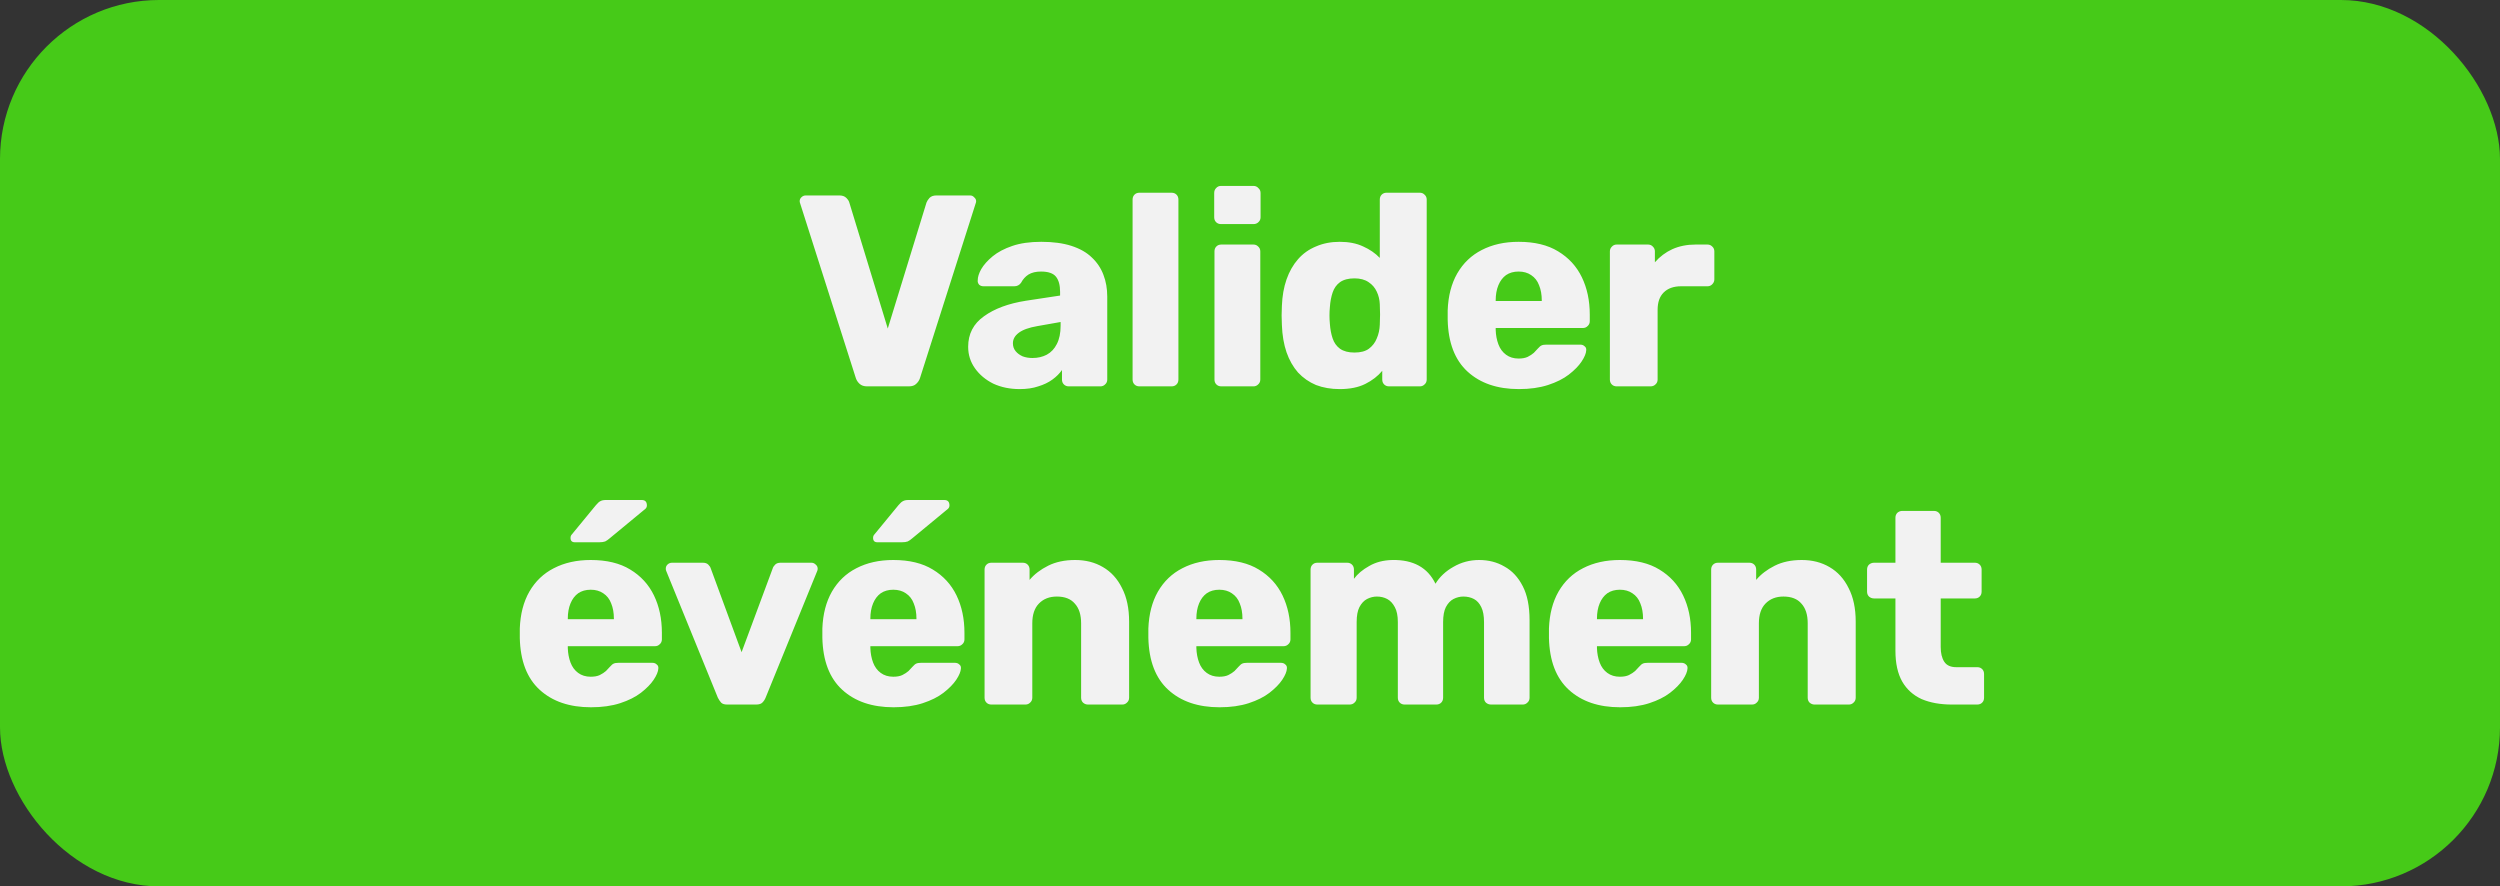 <svg width="110" height="39" viewBox="0 0 110 39" fill="none" xmlns="http://www.w3.org/2000/svg">
<rect x="0" y="0" width="110" height="39" fill="#333333" stroke="none"/>
<rect width="110" height="39" rx="7" fill="#46CA18"/>
<path d="M38.15 17C38.014 17 37.906 16.964 37.826 16.892C37.746 16.82 37.69 16.736 37.658 16.64L35.21 8.96C35.194 8.92 35.186 8.884 35.186 8.852C35.186 8.788 35.21 8.732 35.258 8.684C35.314 8.628 35.378 8.6 35.45 8.6H36.938C37.066 8.6 37.166 8.636 37.238 8.708C37.31 8.78 37.354 8.848 37.37 8.912L39.062 14.456L40.766 8.912C40.79 8.848 40.834 8.78 40.898 8.708C40.97 8.636 41.07 8.6 41.198 8.6H42.686C42.758 8.6 42.818 8.628 42.866 8.684C42.922 8.732 42.95 8.788 42.95 8.852C42.95 8.884 42.942 8.92 42.926 8.96L40.478 16.64C40.446 16.736 40.39 16.82 40.31 16.892C40.238 16.964 40.13 17 39.986 17H38.15ZM44.867 17.12C44.435 17.12 44.047 17.04 43.703 16.88C43.367 16.712 43.099 16.488 42.9 16.208C42.7 15.928 42.599 15.612 42.599 15.26C42.599 14.692 42.831 14.244 43.295 13.916C43.76 13.58 44.376 13.352 45.144 13.232L46.644 13.004V12.836C46.644 12.548 46.584 12.328 46.464 12.176C46.343 12.024 46.123 11.948 45.803 11.948C45.58 11.948 45.395 11.992 45.252 12.08C45.115 12.168 45.008 12.288 44.928 12.44C44.855 12.544 44.755 12.596 44.627 12.596H43.283C43.196 12.596 43.127 12.572 43.08 12.524C43.032 12.468 43.011 12.404 43.02 12.332C43.02 12.188 43.072 12.024 43.175 11.84C43.288 11.648 43.456 11.46 43.679 11.276C43.904 11.092 44.191 10.94 44.544 10.82C44.895 10.7 45.319 10.64 45.816 10.64C46.336 10.64 46.779 10.7 47.148 10.82C47.516 10.94 47.812 11.108 48.035 11.324C48.267 11.54 48.44 11.796 48.551 12.092C48.663 12.38 48.719 12.7 48.719 13.052V16.7C48.719 16.788 48.688 16.86 48.623 16.916C48.568 16.972 48.499 17 48.419 17H47.028C46.94 17 46.867 16.972 46.812 16.916C46.755 16.86 46.727 16.788 46.727 16.7V16.28C46.623 16.432 46.483 16.572 46.307 16.7C46.132 16.828 45.923 16.928 45.684 17C45.452 17.08 45.179 17.12 44.867 17.12ZM45.431 15.752C45.663 15.752 45.871 15.704 46.056 15.608C46.248 15.504 46.395 15.348 46.499 15.14C46.611 14.924 46.667 14.656 46.667 14.336V14.168L45.648 14.348C45.272 14.412 44.995 14.512 44.819 14.648C44.651 14.776 44.568 14.928 44.568 15.104C44.568 15.24 44.608 15.356 44.688 15.452C44.767 15.548 44.871 15.624 44.999 15.68C45.127 15.728 45.272 15.752 45.431 15.752ZM50.134 17C50.046 17 49.974 16.972 49.918 16.916C49.862 16.86 49.834 16.788 49.834 16.7V8.78C49.834 8.692 49.862 8.62 49.918 8.564C49.974 8.508 50.046 8.48 50.134 8.48H51.55C51.638 8.48 51.71 8.508 51.766 8.564C51.822 8.62 51.85 8.692 51.85 8.78V16.7C51.85 16.788 51.822 16.86 51.766 16.916C51.71 16.972 51.638 17 51.55 17H50.134ZM53.737 17C53.649 17 53.577 16.972 53.521 16.916C53.465 16.86 53.437 16.788 53.437 16.7V11.06C53.437 10.972 53.465 10.9 53.521 10.844C53.577 10.788 53.649 10.76 53.737 10.76H55.153C55.233 10.76 55.301 10.788 55.357 10.844C55.421 10.9 55.453 10.972 55.453 11.06V16.7C55.453 16.788 55.421 16.86 55.357 16.916C55.301 16.972 55.233 17 55.153 17H53.737ZM53.725 9.86C53.637 9.86 53.565 9.832 53.509 9.776C53.453 9.72 53.425 9.648 53.425 9.56V8.492C53.425 8.404 53.453 8.332 53.509 8.276C53.565 8.212 53.637 8.18 53.725 8.18H55.153C55.241 8.18 55.313 8.212 55.369 8.276C55.433 8.332 55.465 8.404 55.465 8.492V9.56C55.465 9.648 55.433 9.72 55.369 9.776C55.313 9.832 55.241 9.86 55.153 9.86H53.725ZM58.947 17.12C58.563 17.12 58.215 17.06 57.903 16.94C57.599 16.812 57.335 16.628 57.111 16.388C56.895 16.14 56.727 15.844 56.607 15.5C56.487 15.148 56.419 14.748 56.403 14.3C56.395 14.14 56.391 14 56.391 13.88C56.391 13.752 56.395 13.612 56.403 13.46C56.419 13.028 56.487 12.64 56.607 12.296C56.727 11.952 56.895 11.656 57.111 11.408C57.327 11.16 57.591 10.972 57.903 10.844C58.215 10.708 58.563 10.64 58.947 10.64C59.347 10.64 59.691 10.708 59.979 10.844C60.267 10.972 60.511 11.14 60.711 11.348V8.78C60.711 8.692 60.739 8.62 60.795 8.564C60.851 8.508 60.923 8.48 61.011 8.48H62.475C62.555 8.48 62.623 8.508 62.679 8.564C62.743 8.62 62.775 8.692 62.775 8.78V16.7C62.775 16.788 62.743 16.86 62.679 16.916C62.623 16.972 62.555 17 62.475 17H61.119C61.031 17 60.959 16.972 60.903 16.916C60.847 16.86 60.819 16.788 60.819 16.7V16.316C60.627 16.548 60.379 16.74 60.075 16.892C59.771 17.044 59.395 17.12 58.947 17.12ZM59.595 15.512C59.867 15.512 60.079 15.456 60.231 15.344C60.391 15.224 60.507 15.072 60.579 14.888C60.659 14.704 60.703 14.504 60.711 14.288C60.719 14.128 60.723 13.976 60.723 13.832C60.723 13.688 60.719 13.54 60.711 13.388C60.703 13.188 60.659 13.004 60.579 12.836C60.499 12.66 60.379 12.52 60.219 12.416C60.059 12.304 59.851 12.248 59.595 12.248C59.331 12.248 59.119 12.304 58.959 12.416C58.807 12.528 58.699 12.68 58.635 12.872C58.571 13.064 58.531 13.276 58.515 13.508C58.491 13.756 58.491 14.004 58.515 14.252C58.531 14.484 58.571 14.696 58.635 14.888C58.699 15.08 58.807 15.232 58.959 15.344C59.119 15.456 59.331 15.512 59.595 15.512ZM66.83 17.12C65.886 17.12 65.134 16.864 64.574 16.352C64.014 15.84 63.722 15.08 63.698 14.072C63.698 14.016 63.698 13.944 63.698 13.856C63.698 13.768 63.698 13.7 63.698 13.652C63.722 13.02 63.862 12.48 64.118 12.032C64.382 11.576 64.742 11.232 65.198 11C65.662 10.76 66.202 10.64 66.818 10.64C67.522 10.64 68.102 10.78 68.558 11.06C69.022 11.34 69.37 11.72 69.602 12.2C69.834 12.68 69.95 13.228 69.95 13.844V14.132C69.95 14.22 69.918 14.292 69.854 14.348C69.798 14.404 69.73 14.432 69.65 14.432H65.81C65.81 14.44 65.81 14.452 65.81 14.468C65.81 14.484 65.81 14.5 65.81 14.516C65.818 14.748 65.858 14.96 65.93 15.152C66.002 15.344 66.114 15.496 66.266 15.608C66.418 15.72 66.602 15.776 66.818 15.776C66.978 15.776 67.11 15.752 67.214 15.704C67.326 15.648 67.418 15.588 67.49 15.524C67.562 15.452 67.618 15.392 67.658 15.344C67.73 15.264 67.786 15.216 67.826 15.2C67.874 15.176 67.946 15.164 68.042 15.164H69.53C69.61 15.164 69.674 15.188 69.722 15.236C69.778 15.276 69.802 15.336 69.794 15.416C69.786 15.552 69.718 15.716 69.59 15.908C69.462 16.1 69.274 16.292 69.026 16.484C68.786 16.668 68.482 16.82 68.114 16.94C67.746 17.06 67.318 17.12 66.83 17.12ZM65.81 13.244H67.838V13.22C67.838 12.964 67.798 12.74 67.718 12.548C67.646 12.356 67.53 12.208 67.37 12.104C67.218 12 67.034 11.948 66.818 11.948C66.602 11.948 66.418 12 66.266 12.104C66.122 12.208 66.01 12.356 65.93 12.548C65.85 12.74 65.81 12.964 65.81 13.22V13.244ZM71.135 17C71.047 17 70.975 16.972 70.919 16.916C70.863 16.86 70.835 16.788 70.835 16.7V11.06C70.835 10.98 70.863 10.912 70.919 10.856C70.975 10.792 71.047 10.76 71.135 10.76H72.515C72.603 10.76 72.675 10.792 72.731 10.856C72.787 10.912 72.815 10.98 72.815 11.06V11.54C73.031 11.292 73.287 11.1 73.583 10.964C73.887 10.828 74.227 10.76 74.603 10.76H75.131C75.211 10.76 75.279 10.788 75.335 10.844C75.399 10.9 75.431 10.972 75.431 11.06V12.296C75.431 12.376 75.399 12.448 75.335 12.512C75.279 12.568 75.211 12.596 75.131 12.596H73.967C73.639 12.596 73.383 12.688 73.199 12.872C73.023 13.048 72.935 13.3 72.935 13.628V16.7C72.935 16.788 72.903 16.86 72.839 16.916C72.783 16.972 72.711 17 72.623 17H71.135ZM26.003 31.12C25.059 31.12 24.307 30.864 23.747 30.352C23.187 29.84 22.895 29.08 22.871 28.072C22.871 28.016 22.871 27.944 22.871 27.856C22.871 27.768 22.871 27.7 22.871 27.652C22.895 27.02 23.035 26.48 23.291 26.032C23.555 25.576 23.915 25.232 24.371 25C24.835 24.76 25.375 24.64 25.991 24.64C26.695 24.64 27.275 24.78 27.731 25.06C28.195 25.34 28.543 25.72 28.775 26.2C29.007 26.68 29.123 27.228 29.123 27.844V28.132C29.123 28.22 29.091 28.292 29.027 28.348C28.971 28.404 28.903 28.432 28.823 28.432H24.983C24.983 28.44 24.983 28.452 24.983 28.468C24.983 28.484 24.983 28.5 24.983 28.516C24.991 28.748 25.031 28.96 25.103 29.152C25.175 29.344 25.287 29.496 25.439 29.608C25.591 29.72 25.775 29.776 25.991 29.776C26.151 29.776 26.283 29.752 26.387 29.704C26.499 29.648 26.591 29.588 26.663 29.524C26.735 29.452 26.791 29.392 26.831 29.344C26.903 29.264 26.959 29.216 26.999 29.2C27.047 29.176 27.119 29.164 27.215 29.164H28.703C28.783 29.164 28.847 29.188 28.895 29.236C28.951 29.276 28.975 29.336 28.967 29.416C28.959 29.552 28.891 29.716 28.763 29.908C28.635 30.1 28.447 30.292 28.199 30.484C27.959 30.668 27.655 30.82 27.287 30.94C26.919 31.06 26.491 31.12 26.003 31.12ZM24.983 27.244H27.011V27.22C27.011 26.964 26.971 26.74 26.891 26.548C26.819 26.356 26.703 26.208 26.543 26.104C26.391 26 26.207 25.948 25.991 25.948C25.775 25.948 25.591 26 25.439 26.104C25.295 26.208 25.183 26.356 25.103 26.548C25.023 26.74 24.983 26.964 24.983 27.22V27.244ZM25.295 23.86C25.167 23.86 25.103 23.796 25.103 23.668C25.103 23.604 25.123 23.552 25.163 23.512L26.219 22.228C26.299 22.132 26.367 22.072 26.423 22.048C26.479 22.016 26.559 22 26.663 22H28.235C28.387 22 28.463 22.08 28.463 22.24C28.463 22.296 28.443 22.344 28.403 22.384L26.819 23.692C26.755 23.748 26.691 23.792 26.627 23.824C26.563 23.848 26.475 23.86 26.363 23.86H25.295ZM31.994 31C31.874 31 31.786 30.972 31.73 30.916C31.674 30.852 31.626 30.78 31.586 30.7L29.318 25.132C29.302 25.1 29.294 25.064 29.294 25.024C29.294 24.952 29.318 24.892 29.366 24.844C29.422 24.788 29.49 24.76 29.57 24.76H30.926C31.03 24.76 31.11 24.788 31.166 24.844C31.222 24.9 31.258 24.956 31.274 25.012L32.63 28.696L33.998 25.012C34.014 24.956 34.05 24.9 34.106 24.844C34.162 24.788 34.242 24.76 34.346 24.76H35.702C35.774 24.76 35.838 24.788 35.894 24.844C35.95 24.892 35.978 24.952 35.978 25.024C35.978 25.064 35.97 25.1 35.954 25.132L33.686 30.7C33.654 30.78 33.606 30.852 33.542 30.916C33.486 30.972 33.394 31 33.266 31H31.994ZM39.316 31.12C38.372 31.12 37.62 30.864 37.06 30.352C36.5 29.84 36.208 29.08 36.184 28.072C36.184 28.016 36.184 27.944 36.184 27.856C36.184 27.768 36.184 27.7 36.184 27.652C36.208 27.02 36.348 26.48 36.604 26.032C36.868 25.576 37.228 25.232 37.684 25C38.148 24.76 38.688 24.64 39.304 24.64C40.008 24.64 40.588 24.78 41.044 25.06C41.508 25.34 41.856 25.72 42.088 26.2C42.32 26.68 42.436 27.228 42.436 27.844V28.132C42.436 28.22 42.404 28.292 42.34 28.348C42.284 28.404 42.216 28.432 42.136 28.432H38.296C38.296 28.44 38.296 28.452 38.296 28.468C38.296 28.484 38.296 28.5 38.296 28.516C38.304 28.748 38.344 28.96 38.416 29.152C38.488 29.344 38.6 29.496 38.752 29.608C38.904 29.72 39.088 29.776 39.304 29.776C39.464 29.776 39.596 29.752 39.7 29.704C39.812 29.648 39.904 29.588 39.976 29.524C40.048 29.452 40.104 29.392 40.144 29.344C40.216 29.264 40.272 29.216 40.312 29.2C40.36 29.176 40.432 29.164 40.528 29.164H42.016C42.096 29.164 42.16 29.188 42.208 29.236C42.264 29.276 42.288 29.336 42.28 29.416C42.272 29.552 42.204 29.716 42.076 29.908C41.948 30.1 41.76 30.292 41.512 30.484C41.272 30.668 40.968 30.82 40.6 30.94C40.232 31.06 39.804 31.12 39.316 31.12ZM38.296 27.244H40.324V27.22C40.324 26.964 40.284 26.74 40.204 26.548C40.132 26.356 40.016 26.208 39.856 26.104C39.704 26 39.52 25.948 39.304 25.948C39.088 25.948 38.904 26 38.752 26.104C38.608 26.208 38.496 26.356 38.416 26.548C38.336 26.74 38.296 26.964 38.296 27.22V27.244ZM38.608 23.86C38.48 23.86 38.416 23.796 38.416 23.668C38.416 23.604 38.436 23.552 38.476 23.512L39.532 22.228C39.612 22.132 39.68 22.072 39.736 22.048C39.792 22.016 39.872 22 39.976 22H41.548C41.7 22 41.776 22.08 41.776 22.24C41.776 22.296 41.756 22.344 41.716 22.384L40.132 23.692C40.068 23.748 40.004 23.792 39.94 23.824C39.876 23.848 39.788 23.86 39.676 23.86H38.608ZM43.621 31C43.533 31 43.461 30.972 43.405 30.916C43.349 30.86 43.321 30.788 43.321 30.7V25.06C43.321 24.972 43.349 24.9 43.405 24.844C43.461 24.788 43.533 24.76 43.621 24.76H45.001C45.089 24.76 45.161 24.788 45.217 24.844C45.273 24.9 45.301 24.972 45.301 25.06V25.516C45.509 25.268 45.781 25.06 46.117 24.892C46.453 24.724 46.849 24.64 47.305 24.64C47.769 24.64 48.177 24.744 48.529 24.952C48.889 25.16 49.169 25.468 49.369 25.876C49.577 26.276 49.681 26.768 49.681 27.352V30.7C49.681 30.788 49.649 30.86 49.585 30.916C49.529 30.972 49.461 31 49.381 31H47.869C47.789 31 47.717 30.972 47.653 30.916C47.597 30.86 47.569 30.788 47.569 30.7V27.424C47.569 27.048 47.477 26.76 47.293 26.56C47.117 26.352 46.853 26.248 46.501 26.248C46.173 26.248 45.909 26.352 45.709 26.56C45.517 26.76 45.421 27.048 45.421 27.424V30.7C45.421 30.788 45.389 30.86 45.325 30.916C45.269 30.972 45.201 31 45.121 31H43.621ZM53.66 31.12C52.716 31.12 51.964 30.864 51.404 30.352C50.844 29.84 50.552 29.08 50.528 28.072C50.528 28.016 50.528 27.944 50.528 27.856C50.528 27.768 50.528 27.7 50.528 27.652C50.552 27.02 50.692 26.48 50.948 26.032C51.212 25.576 51.572 25.232 52.028 25C52.492 24.76 53.032 24.64 53.648 24.64C54.352 24.64 54.932 24.78 55.388 25.06C55.852 25.34 56.2 25.72 56.432 26.2C56.664 26.68 56.78 27.228 56.78 27.844V28.132C56.78 28.22 56.748 28.292 56.684 28.348C56.628 28.404 56.56 28.432 56.48 28.432H52.64C52.64 28.44 52.64 28.452 52.64 28.468C52.64 28.484 52.64 28.5 52.64 28.516C52.648 28.748 52.688 28.96 52.76 29.152C52.832 29.344 52.944 29.496 53.096 29.608C53.248 29.72 53.432 29.776 53.648 29.776C53.808 29.776 53.94 29.752 54.044 29.704C54.156 29.648 54.248 29.588 54.32 29.524C54.392 29.452 54.448 29.392 54.488 29.344C54.56 29.264 54.616 29.216 54.656 29.2C54.704 29.176 54.776 29.164 54.872 29.164H56.36C56.44 29.164 56.504 29.188 56.552 29.236C56.608 29.276 56.632 29.336 56.624 29.416C56.616 29.552 56.548 29.716 56.42 29.908C56.292 30.1 56.104 30.292 55.856 30.484C55.616 30.668 55.312 30.82 54.944 30.94C54.576 31.06 54.148 31.12 53.66 31.12ZM52.64 27.244H54.668V27.22C54.668 26.964 54.628 26.74 54.548 26.548C54.476 26.356 54.36 26.208 54.2 26.104C54.048 26 53.864 25.948 53.648 25.948C53.432 25.948 53.248 26 53.096 26.104C52.952 26.208 52.84 26.356 52.76 26.548C52.68 26.74 52.64 26.964 52.64 27.22V27.244ZM57.965 31C57.877 31 57.805 30.972 57.749 30.916C57.693 30.86 57.665 30.788 57.665 30.7V25.06C57.665 24.972 57.693 24.9 57.749 24.844C57.805 24.788 57.877 24.76 57.965 24.76H59.273C59.361 24.76 59.433 24.788 59.489 24.844C59.545 24.9 59.573 24.972 59.573 25.06V25.468C59.733 25.252 59.957 25.064 60.245 24.904C60.533 24.736 60.873 24.648 61.265 24.64C62.185 24.624 62.817 24.972 63.161 25.684C63.345 25.38 63.609 25.132 63.953 24.94C64.297 24.74 64.673 24.64 65.081 24.64C65.497 24.64 65.869 24.736 66.197 24.928C66.533 25.112 66.801 25.4 67.001 25.792C67.201 26.176 67.301 26.676 67.301 27.292V30.7C67.301 30.788 67.269 30.86 67.205 30.916C67.149 30.972 67.081 31 67.001 31H65.609C65.521 31 65.445 30.972 65.381 30.916C65.325 30.86 65.297 30.788 65.297 30.7V27.376C65.297 27.096 65.257 26.876 65.177 26.716C65.097 26.548 64.989 26.428 64.853 26.356C64.717 26.284 64.561 26.248 64.385 26.248C64.241 26.248 64.097 26.284 63.953 26.356C63.817 26.428 63.705 26.548 63.617 26.716C63.537 26.876 63.497 27.096 63.497 27.376V30.7C63.497 30.788 63.469 30.86 63.413 30.916C63.357 30.972 63.285 31 63.197 31H61.805C61.717 31 61.645 30.972 61.589 30.916C61.533 30.86 61.505 30.788 61.505 30.7V27.376C61.505 27.096 61.461 26.876 61.373 26.716C61.285 26.548 61.173 26.428 61.037 26.356C60.901 26.284 60.749 26.248 60.581 26.248C60.437 26.248 60.293 26.284 60.149 26.356C60.013 26.428 59.901 26.548 59.813 26.716C59.733 26.876 59.693 27.092 59.693 27.364V30.7C59.693 30.788 59.661 30.86 59.597 30.916C59.541 30.972 59.469 31 59.381 31H57.965ZM71.286 31.12C70.342 31.12 69.59 30.864 69.03 30.352C68.47 29.84 68.178 29.08 68.154 28.072C68.154 28.016 68.154 27.944 68.154 27.856C68.154 27.768 68.154 27.7 68.154 27.652C68.178 27.02 68.318 26.48 68.574 26.032C68.838 25.576 69.198 25.232 69.654 25C70.118 24.76 70.658 24.64 71.274 24.64C71.978 24.64 72.558 24.78 73.014 25.06C73.478 25.34 73.826 25.72 74.058 26.2C74.29 26.68 74.406 27.228 74.406 27.844V28.132C74.406 28.22 74.374 28.292 74.31 28.348C74.254 28.404 74.186 28.432 74.106 28.432H70.266C70.266 28.44 70.266 28.452 70.266 28.468C70.266 28.484 70.266 28.5 70.266 28.516C70.274 28.748 70.314 28.96 70.386 29.152C70.458 29.344 70.57 29.496 70.722 29.608C70.874 29.72 71.058 29.776 71.274 29.776C71.434 29.776 71.566 29.752 71.67 29.704C71.782 29.648 71.874 29.588 71.946 29.524C72.018 29.452 72.074 29.392 72.114 29.344C72.186 29.264 72.242 29.216 72.282 29.2C72.33 29.176 72.402 29.164 72.498 29.164H73.986C74.066 29.164 74.13 29.188 74.178 29.236C74.234 29.276 74.258 29.336 74.25 29.416C74.242 29.552 74.174 29.716 74.046 29.908C73.918 30.1 73.73 30.292 73.482 30.484C73.242 30.668 72.938 30.82 72.57 30.94C72.202 31.06 71.774 31.12 71.286 31.12ZM70.266 27.244H72.294V27.22C72.294 26.964 72.254 26.74 72.174 26.548C72.102 26.356 71.986 26.208 71.826 26.104C71.674 26 71.49 25.948 71.274 25.948C71.058 25.948 70.874 26 70.722 26.104C70.578 26.208 70.466 26.356 70.386 26.548C70.306 26.74 70.266 26.964 70.266 27.22V27.244ZM75.591 31C75.503 31 75.431 30.972 75.375 30.916C75.319 30.86 75.291 30.788 75.291 30.7V25.06C75.291 24.972 75.319 24.9 75.375 24.844C75.431 24.788 75.503 24.76 75.591 24.76H76.971C77.059 24.76 77.131 24.788 77.187 24.844C77.243 24.9 77.271 24.972 77.271 25.06V25.516C77.479 25.268 77.751 25.06 78.087 24.892C78.423 24.724 78.819 24.64 79.275 24.64C79.739 24.64 80.147 24.744 80.499 24.952C80.859 25.16 81.139 25.468 81.339 25.876C81.547 26.276 81.651 26.768 81.651 27.352V30.7C81.651 30.788 81.619 30.86 81.555 30.916C81.499 30.972 81.431 31 81.351 31H79.839C79.759 31 79.687 30.972 79.623 30.916C79.567 30.86 79.539 30.788 79.539 30.7V27.424C79.539 27.048 79.447 26.76 79.263 26.56C79.087 26.352 78.823 26.248 78.471 26.248C78.143 26.248 77.879 26.352 77.679 26.56C77.487 26.76 77.391 27.048 77.391 27.424V30.7C77.391 30.788 77.359 30.86 77.295 30.916C77.239 30.972 77.171 31 77.091 31H75.591ZM85.883 31C85.371 31 84.927 30.92 84.551 30.76C84.183 30.592 83.899 30.336 83.699 29.992C83.499 29.64 83.399 29.188 83.399 28.636V26.332H82.463C82.375 26.332 82.299 26.304 82.235 26.248C82.179 26.192 82.151 26.12 82.151 26.032V25.06C82.151 24.972 82.179 24.9 82.235 24.844C82.299 24.788 82.375 24.76 82.463 24.76H83.399V22.78C83.399 22.692 83.427 22.62 83.483 22.564C83.547 22.508 83.619 22.48 83.699 22.48H85.091C85.179 22.48 85.251 22.508 85.307 22.564C85.363 22.62 85.391 22.692 85.391 22.78V24.76H86.891C86.979 24.76 87.051 24.788 87.107 24.844C87.163 24.9 87.191 24.972 87.191 25.06V26.032C87.191 26.12 87.163 26.192 87.107 26.248C87.051 26.304 86.979 26.332 86.891 26.332H85.391V28.468C85.391 28.74 85.443 28.956 85.547 29.116C85.651 29.276 85.827 29.356 86.075 29.356H86.999C87.087 29.356 87.159 29.384 87.215 29.44C87.271 29.496 87.299 29.568 87.299 29.656V30.7C87.299 30.788 87.271 30.86 87.215 30.916C87.159 30.972 87.087 31 86.999 31H85.883Z" fill="#F2F2F2"/>
</svg>
